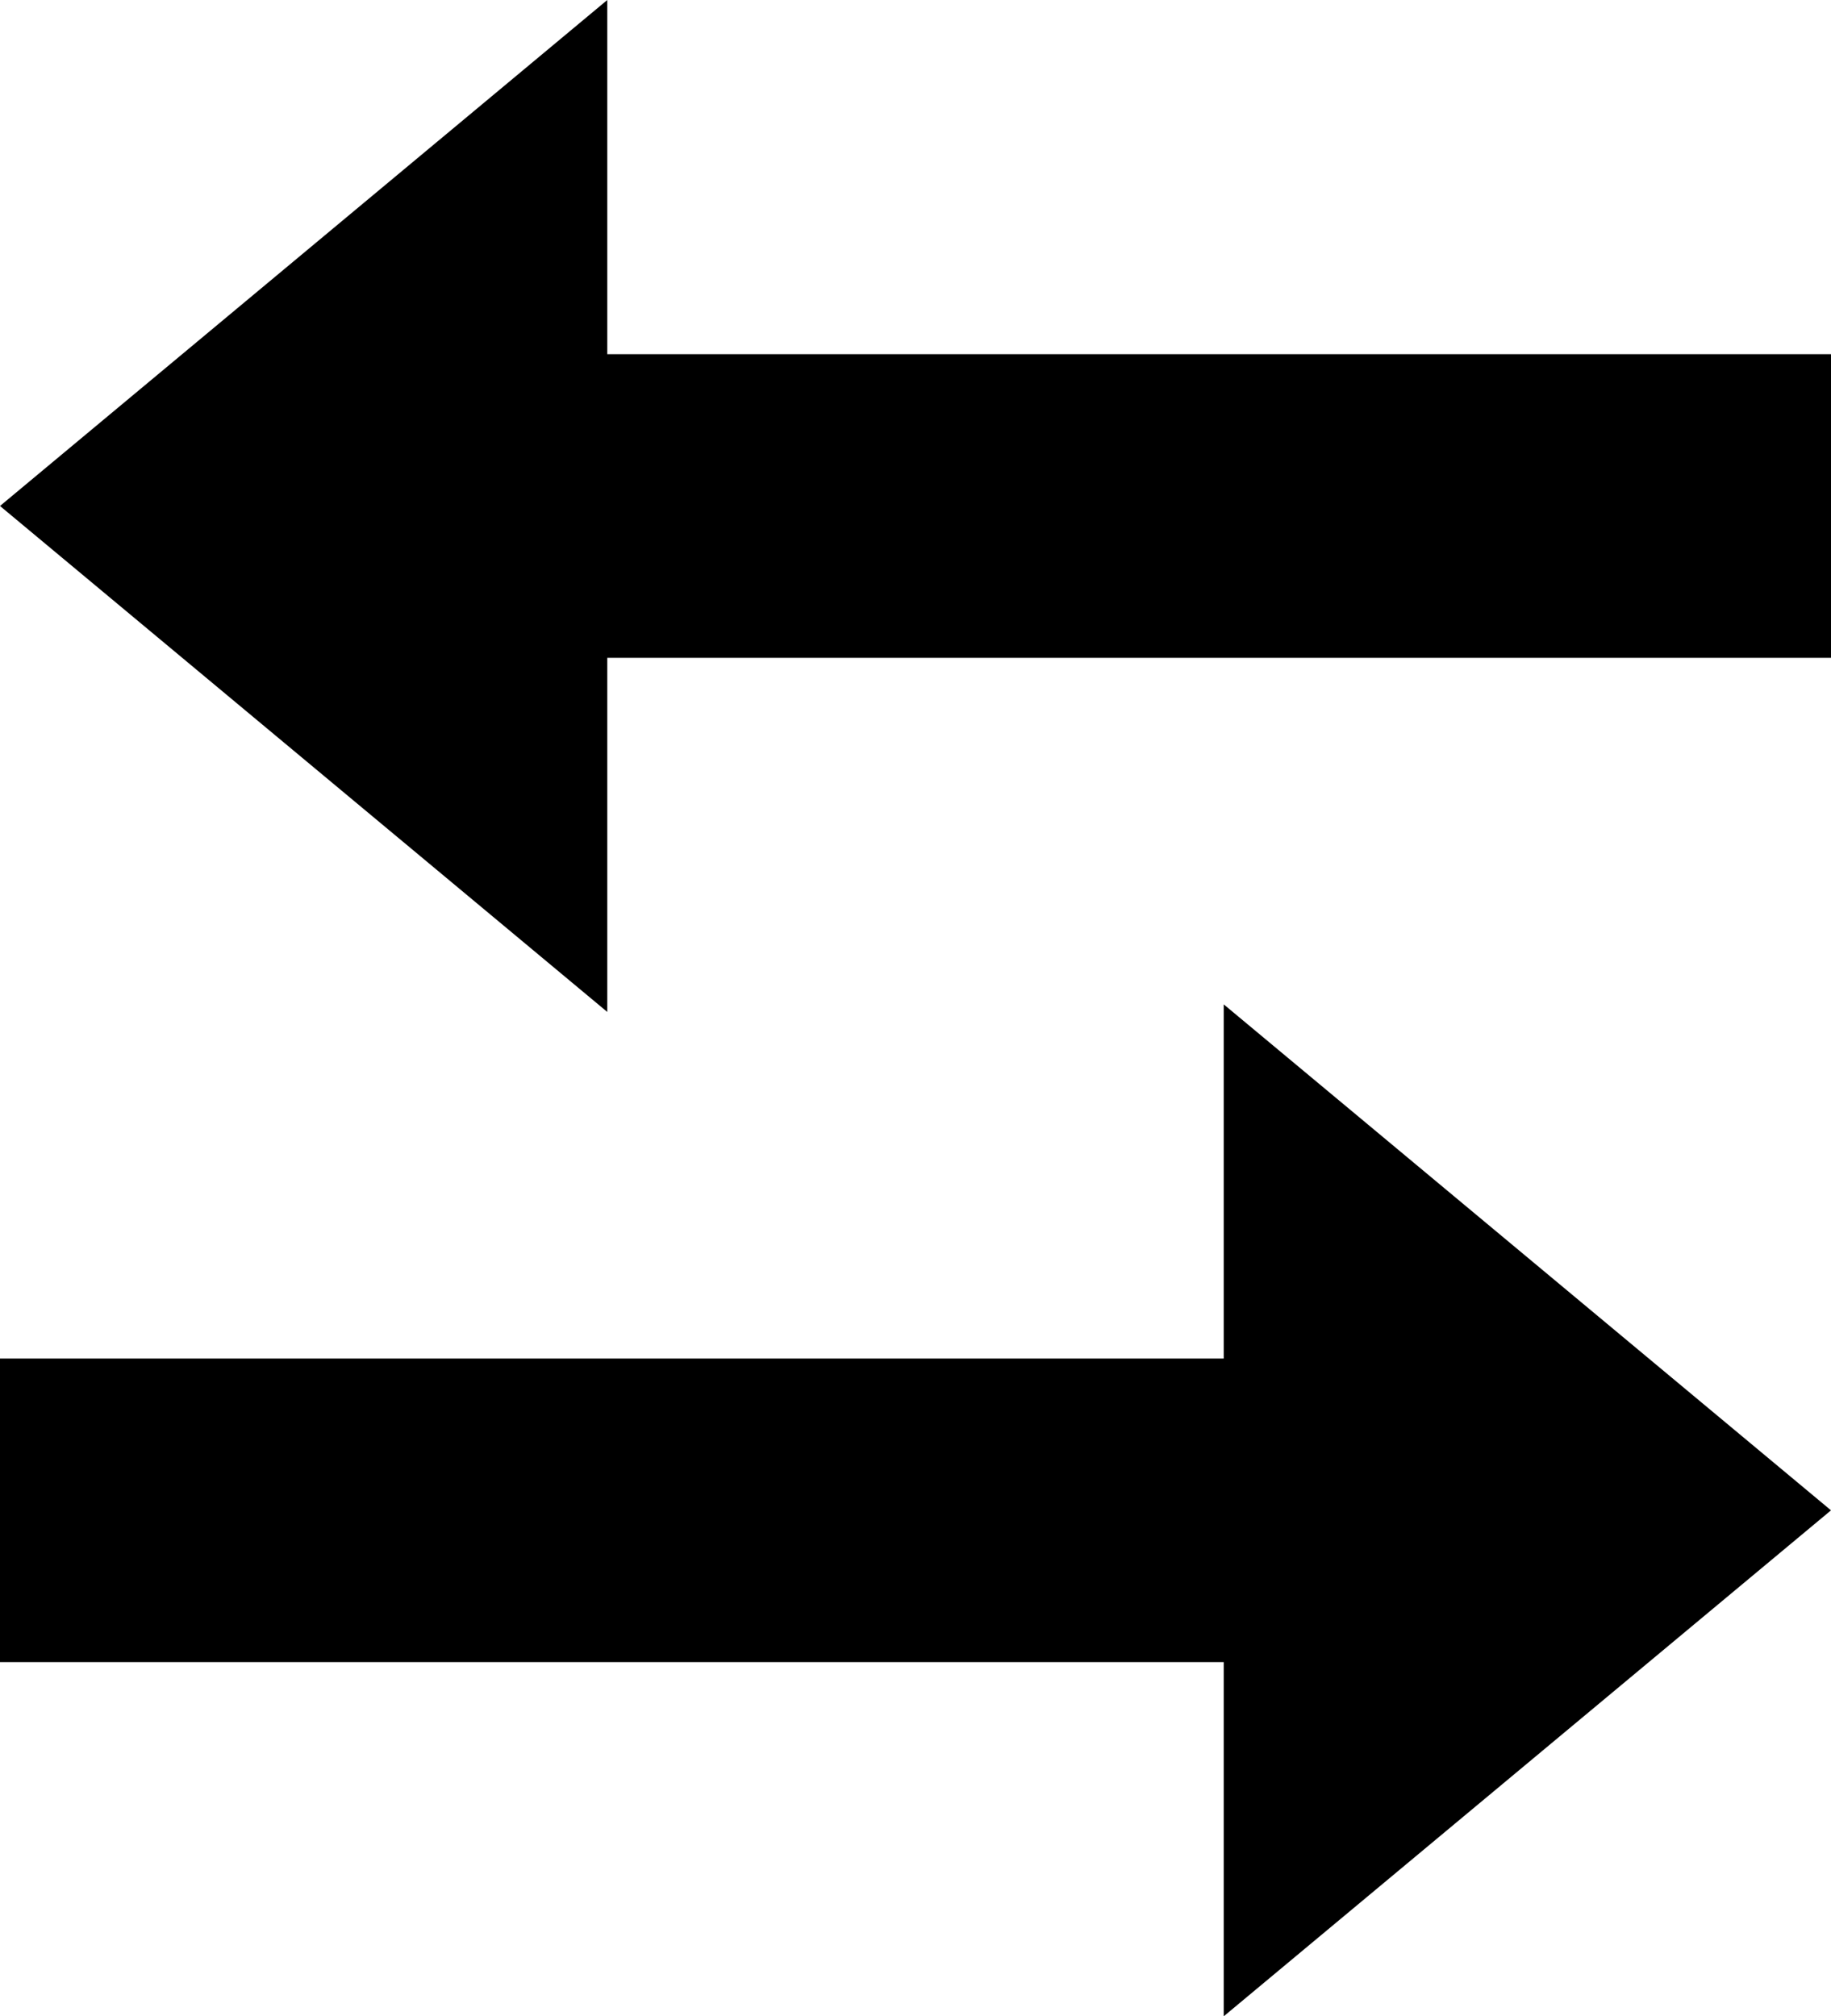     <svg
          xmlns="http://www.w3.org/2000/svg"
          viewBox="0 0 16.405 18.068"
        >
          <path d="M10.964 14.894H0v-2.72h10.964V9l5.441 4.534-5.441 4.534zM0 4.534L5.441 0v3.174h10.964v2.721H5.441v3.173z"></path>
        </svg>